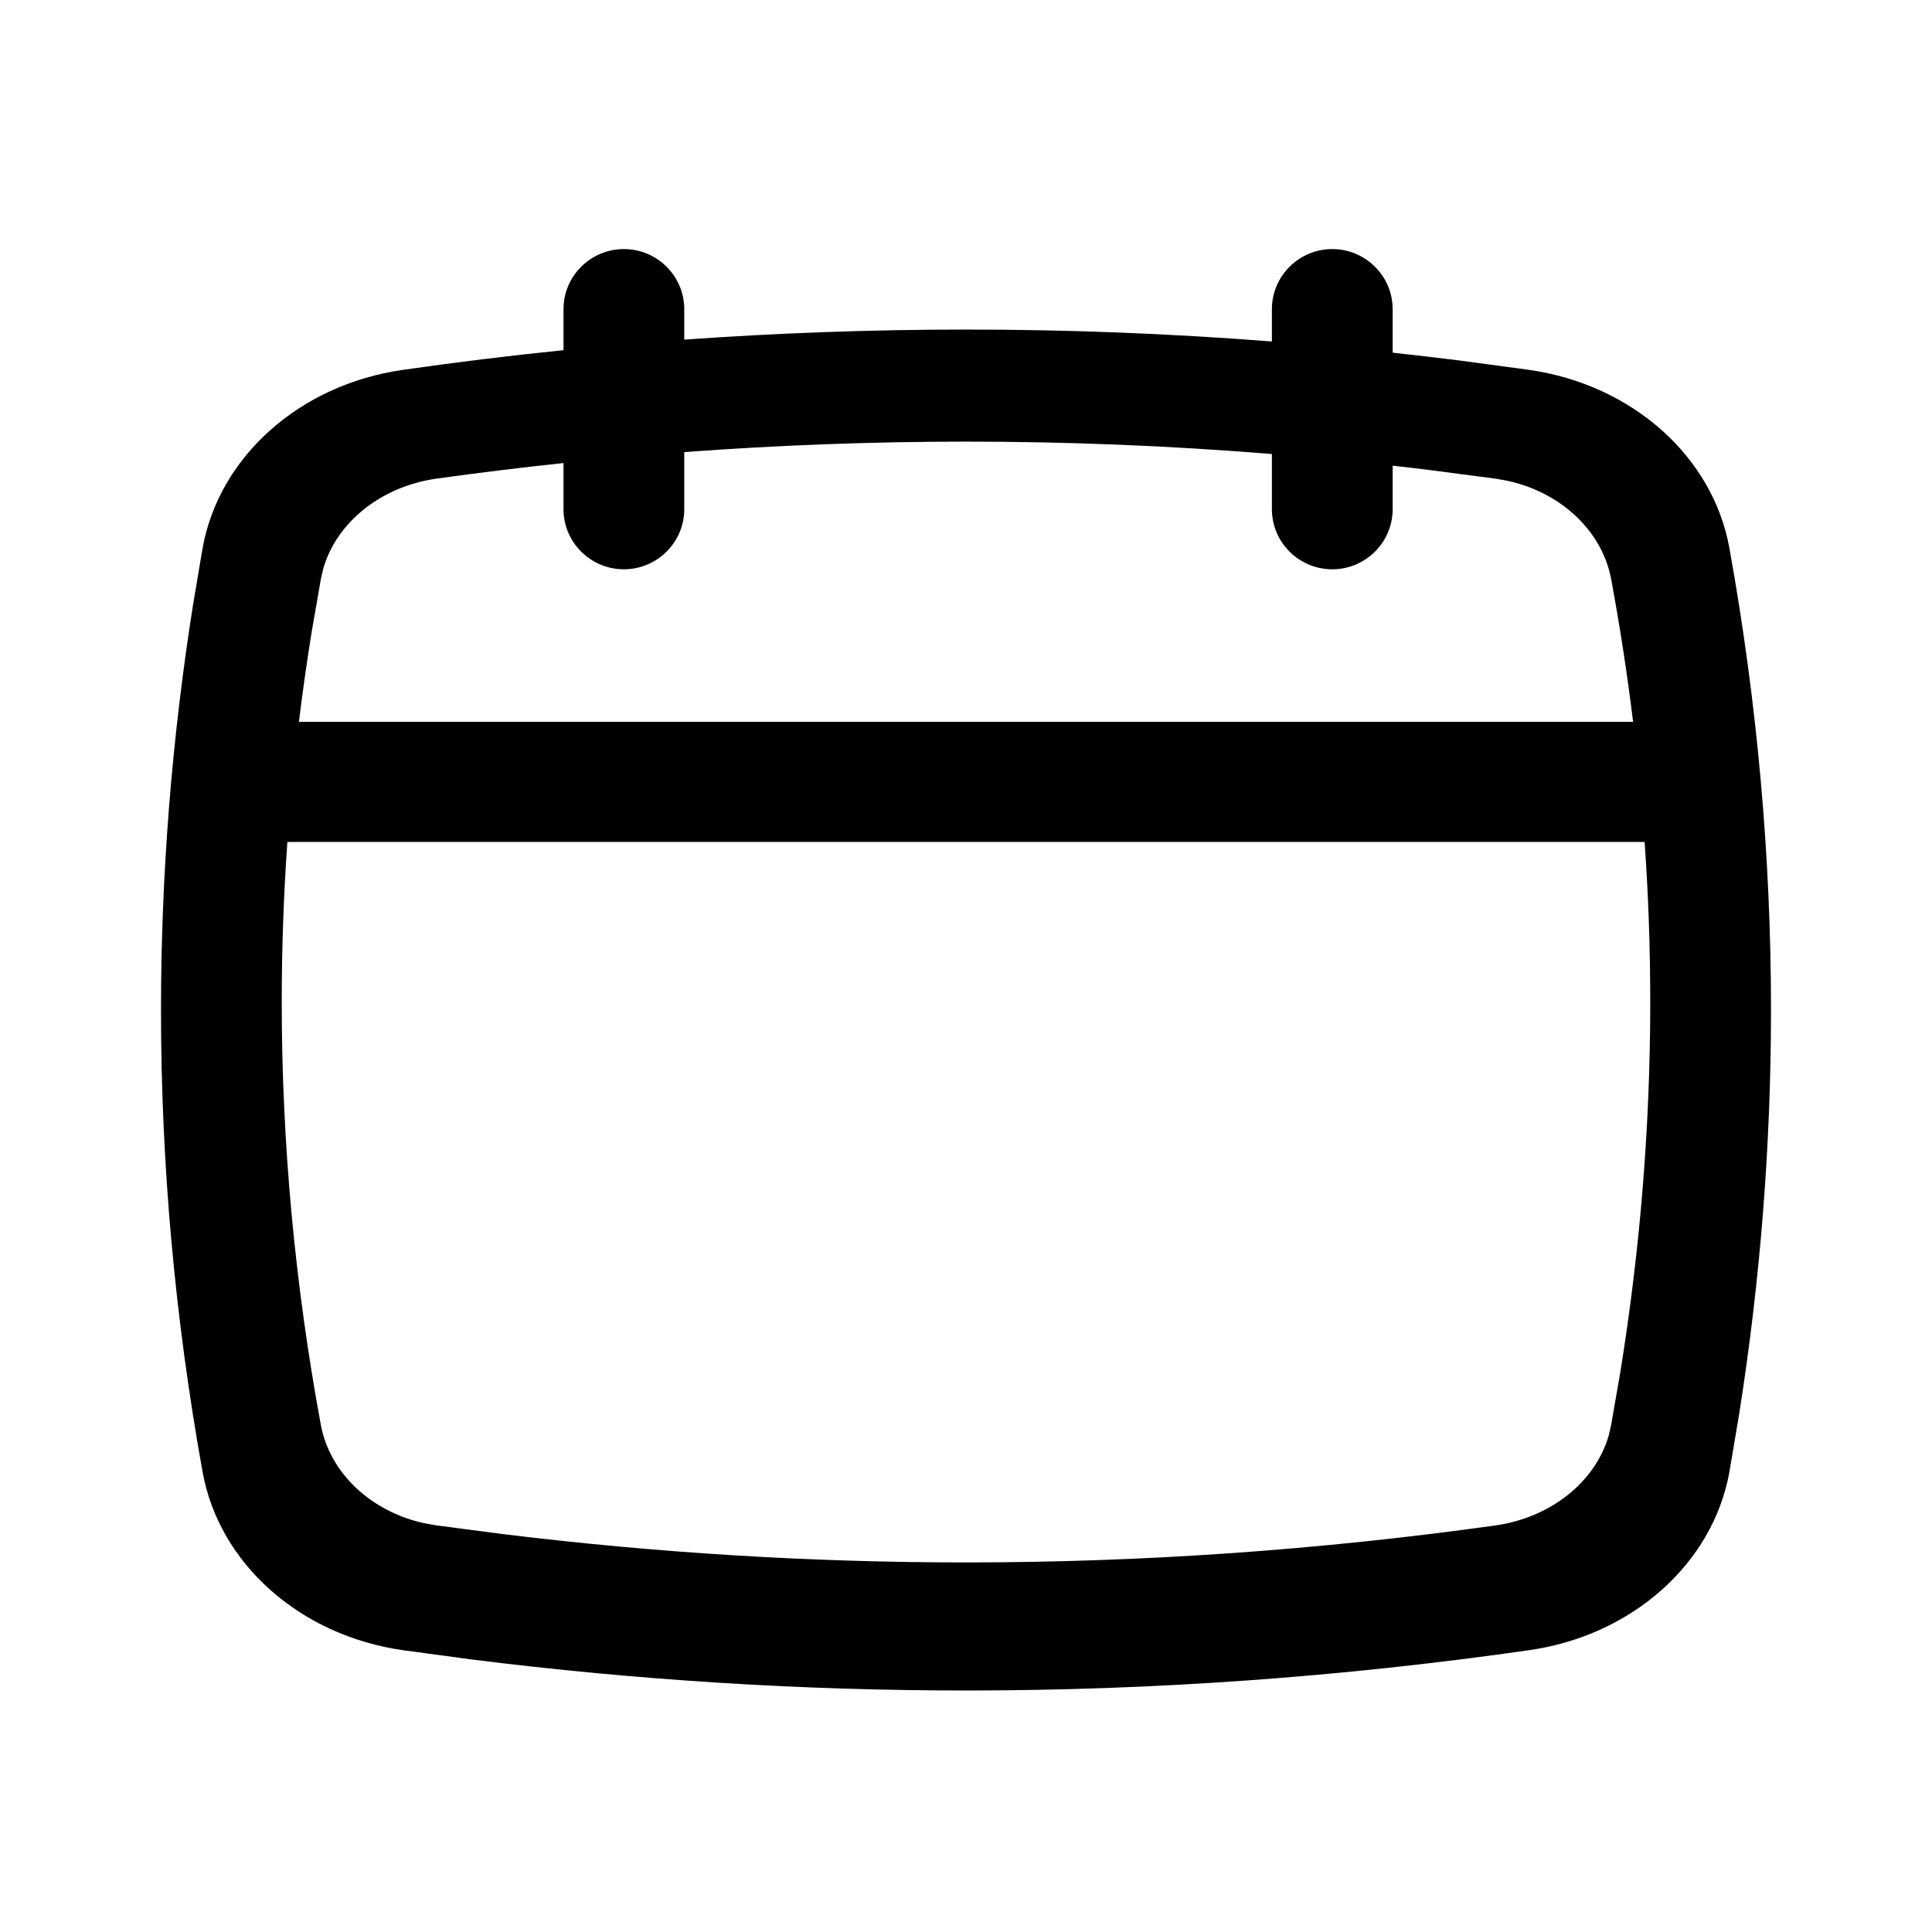 <svg xmlns='http://www.w3.org/2000/svg' width='24' height='24' viewBox='0 0 24 24'>
  <path fill-rule='evenodd' clip-rule='evenodd' d='M7.75 3.094C7.338 3.094 7 3.428 7 3.84V4.35C6.334 4.418 5.669 4.499 5.003 4.595C3.725 4.778 2.723 5.67 2.517 6.807L2.396 7.525C2.132 9.199 2 10.873 2 12.547C2 14.46 2.172 16.373 2.517 18.287C2.723 19.424 3.725 20.316 5.003 20.499L5.878 20.617C7.918 20.872 9.959 21 12 21C14.332 21 16.665 20.833 18.997 20.499C20.275 20.316 21.277 19.424 21.483 18.287L21.604 17.569C21.868 15.895 22 14.221 22 12.547C22 10.634 21.828 8.721 21.483 6.807C21.277 5.67 20.275 4.778 18.997 4.595L18.122 4.477C17.848 4.443 17.574 4.411 17.3 4.381V3.84C17.3 3.428 16.962 3.094 16.55 3.094C16.138 3.094 15.8 3.428 15.8 3.84V4.242C14.533 4.143 13.267 4.094 12 4.094C10.833 4.094 9.667 4.136 8.5 4.219V3.84C8.5 3.428 8.162 3.094 7.75 3.094ZM15.8 6.326V5.64C14.533 5.537 13.267 5.486 12 5.486C10.833 5.486 9.667 5.53 8.5 5.616V6.326C8.5 6.738 8.162 7.072 7.75 7.072C7.338 7.072 7 6.738 7 6.326V5.752C6.475 5.808 5.951 5.872 5.426 5.945C4.734 6.042 4.182 6.488 4.016 7.062L3.987 7.187L3.871 7.854C3.811 8.225 3.759 8.596 3.713 8.967H20.287C20.215 8.377 20.124 7.787 20.015 7.197C19.904 6.596 19.39 6.117 18.729 5.973L18.585 5.947L17.752 5.838C17.601 5.819 17.451 5.802 17.3 5.785V6.326C17.3 6.738 16.962 7.072 16.55 7.072C16.138 7.072 15.8 6.738 15.8 6.326ZM20.43 10.459H3.57C3.523 11.122 3.5 11.785 3.5 12.447C3.5 14.197 3.662 15.947 3.985 17.698C4.096 18.299 4.609 18.778 5.271 18.922L5.414 18.948L6.248 19.057C8.166 19.292 10.083 19.409 12 19.409C14.191 19.409 16.382 19.256 18.574 18.95C19.266 18.853 19.818 18.407 19.984 17.833L20.013 17.708L20.129 17.041C20.376 15.51 20.5 13.979 20.5 12.447C20.5 11.785 20.477 11.122 20.43 10.459Z' />
</svg>